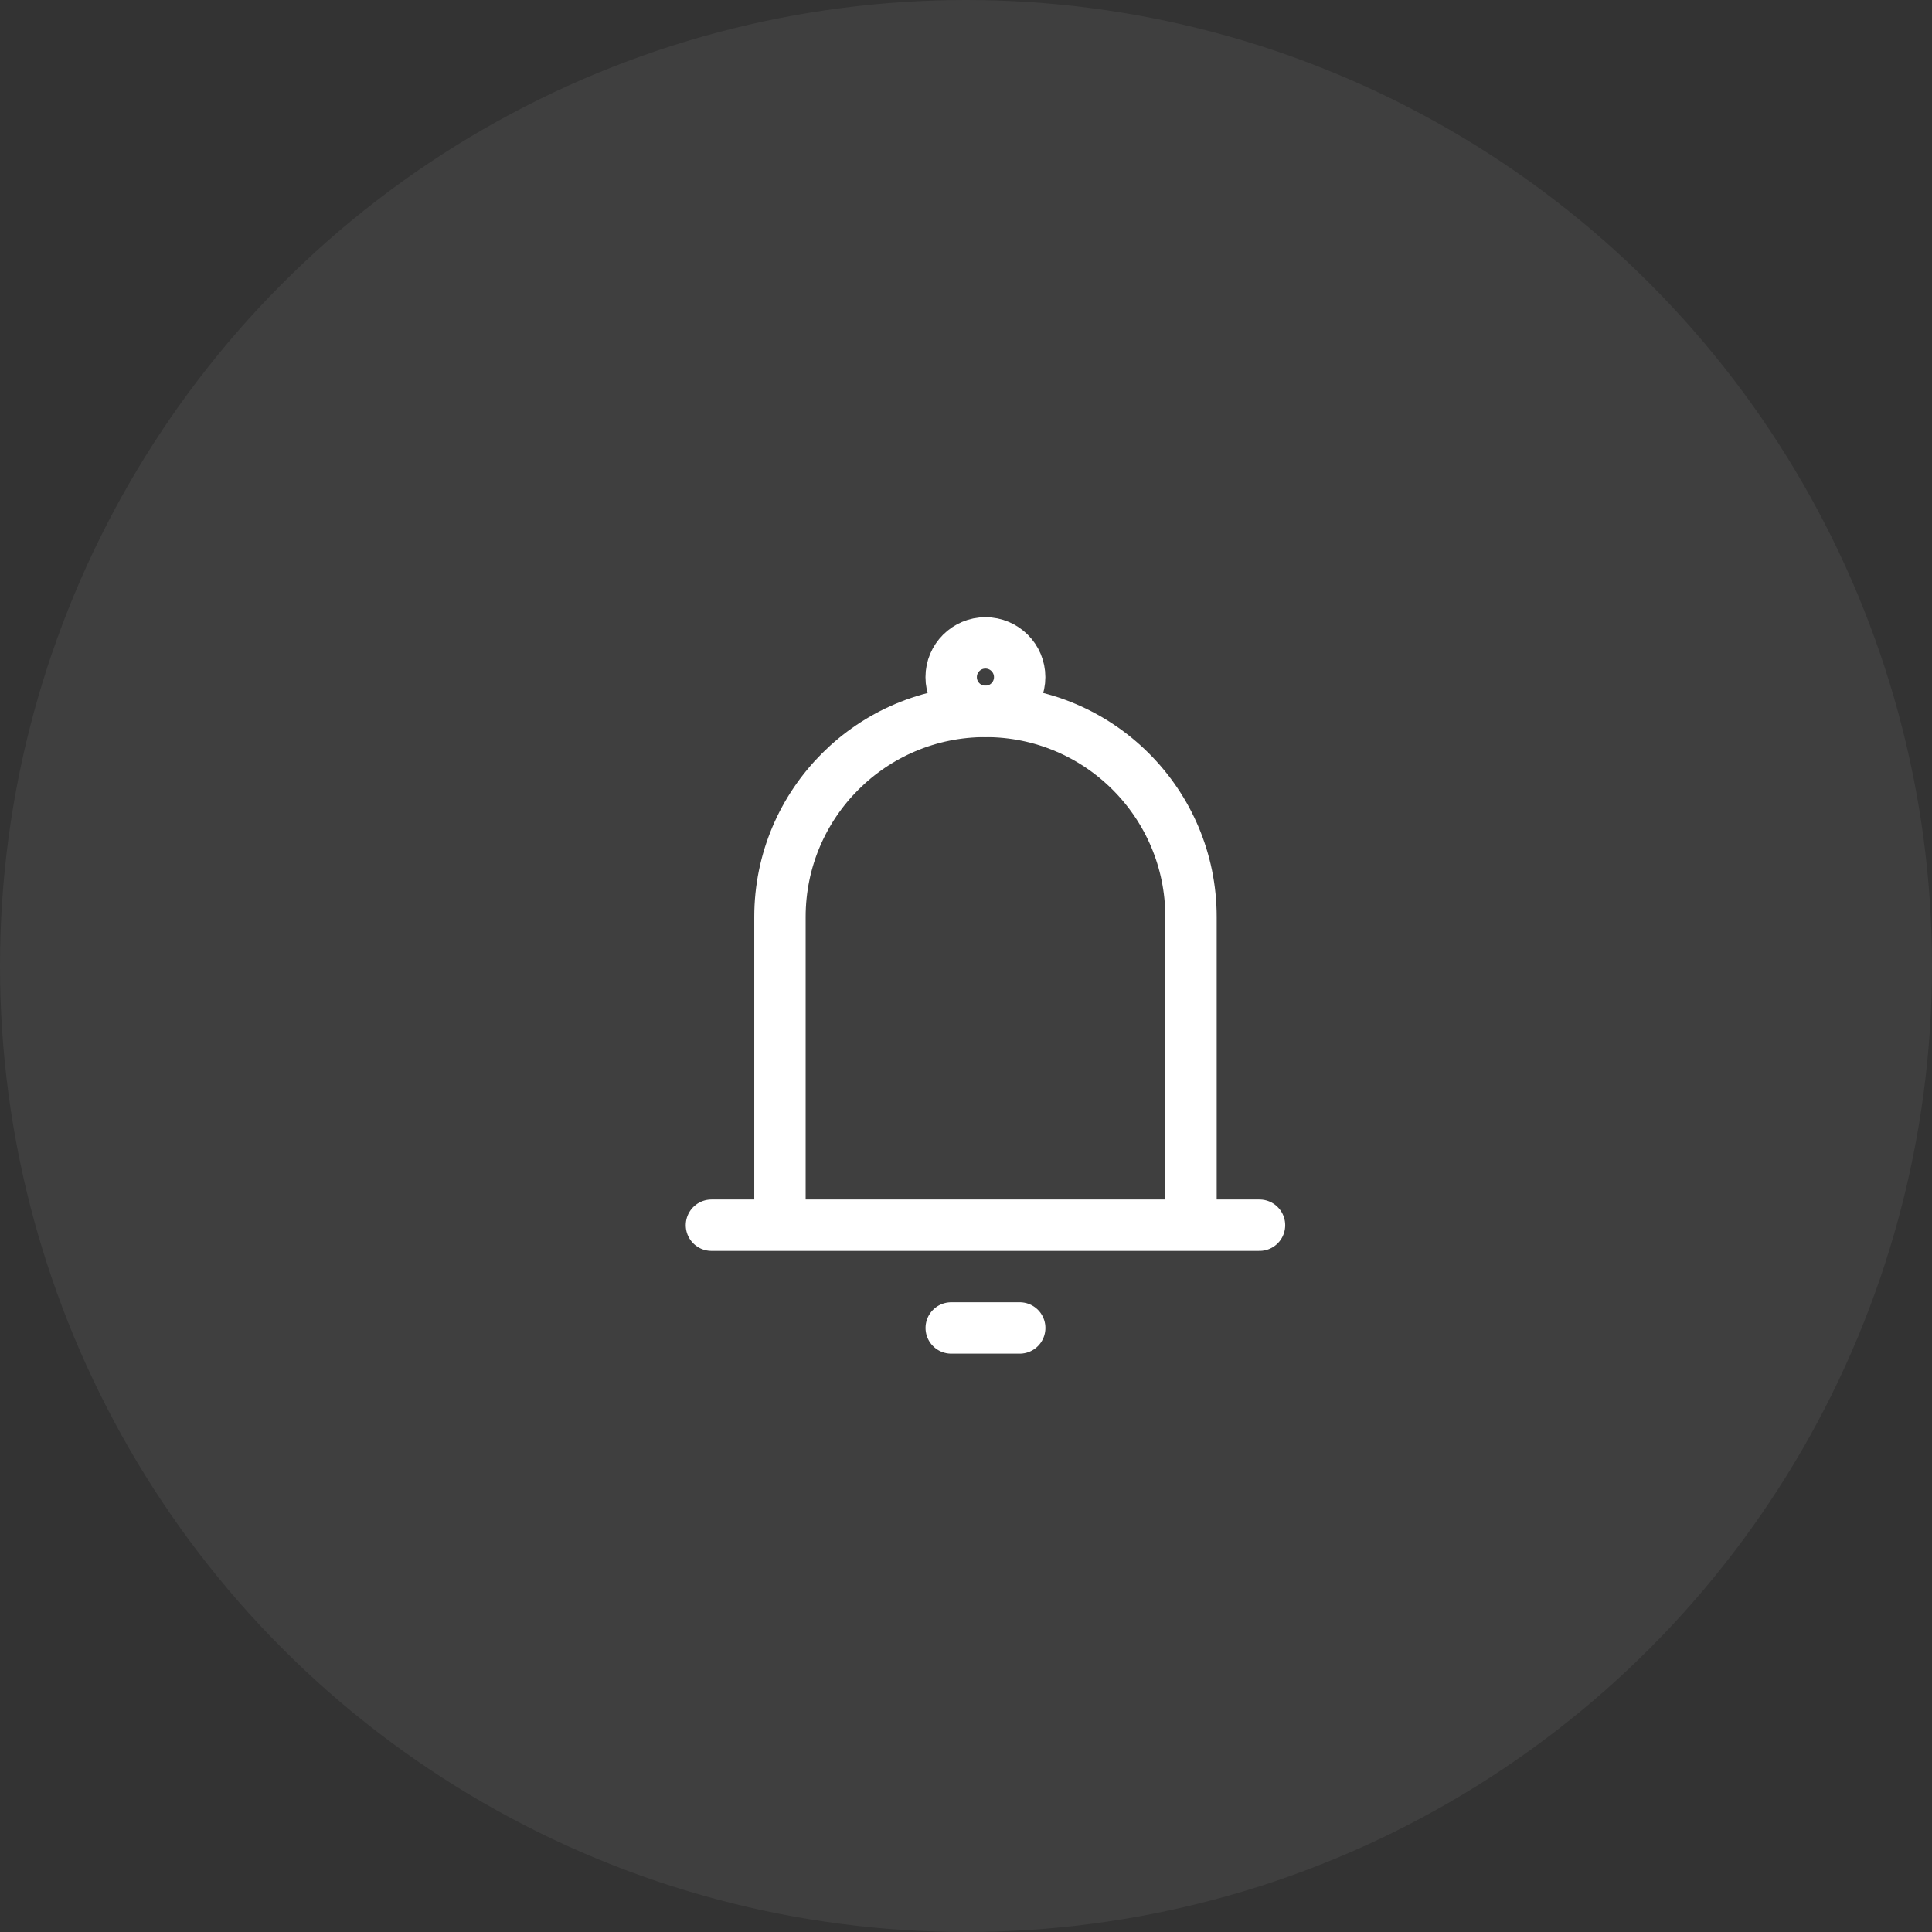 <svg width="37" height="37" viewBox="0 0 37 37" fill="none" xmlns="http://www.w3.org/2000/svg">
<rect x="0" y="0" width="37" height="37" fill="#333333" stroke="none"/>
<circle opacity="0.4" cx="18.5" cy="18.5" r="18.5" fill="white" fill-opacity="0.15"/>
<path d="M14.937 23.464V17.56C14.937 15.386 16.699 13.624 18.873 13.624V13.624C21.047 13.624 22.809 15.386 22.809 17.56V23.464M14.937 23.464H22.809M14.937 23.464H13.625M22.809 23.464H24.121" stroke="white" stroke-width="0.984" stroke-linecap="round" stroke-linejoin="round"/>
<path d="M18.217 25.432L19.529 25.432" stroke="white" stroke-width="0.984" stroke-linecap="round" stroke-linejoin="round"/>
<circle cx="18.872" cy="12.968" r="0.656" stroke="white" stroke-width="0.984"/>
</svg>
